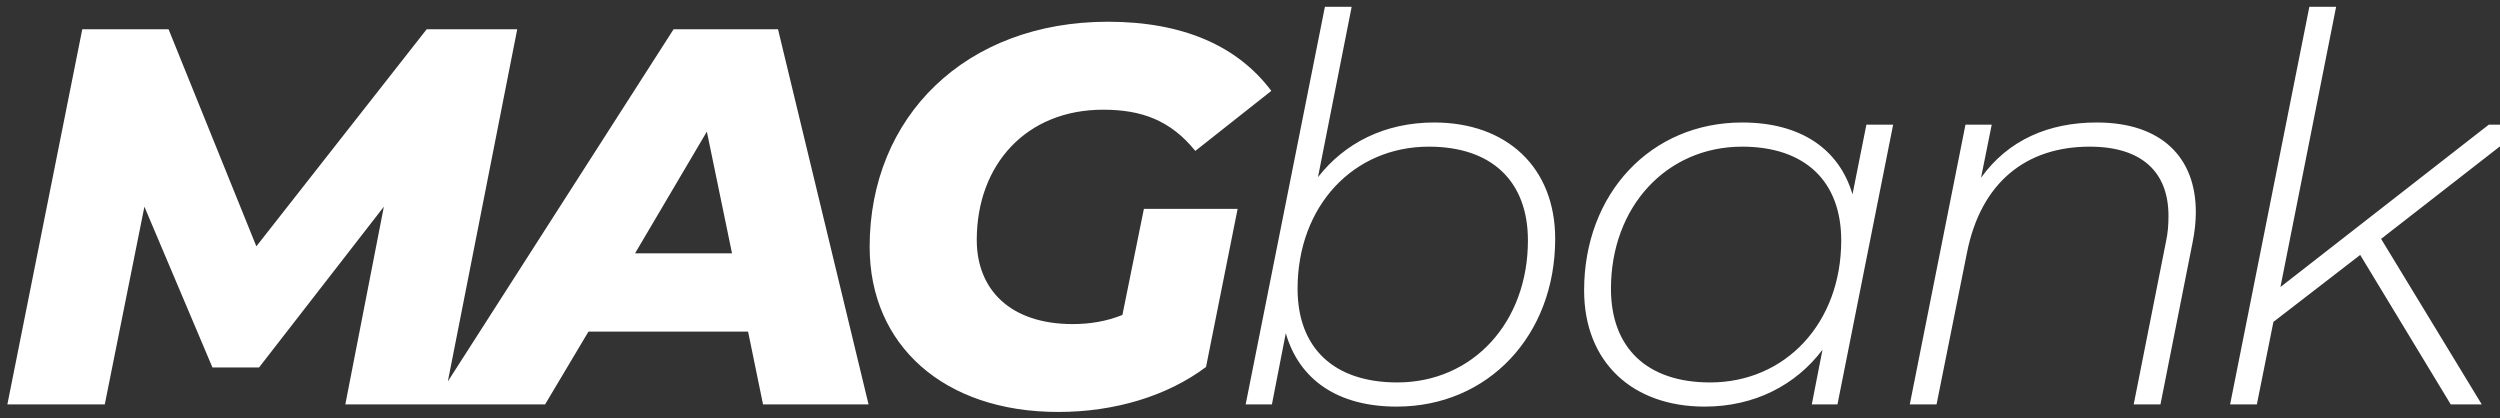 <svg xmlns="http://www.w3.org/2000/svg" viewBox="0 0 299 50" width="299" height="50">
    <rect x="0" y="0" width="299" height="50" fill="#333333" stroke="none"/>
    <style>
        tspan {
            white-space: pre
        }
    </style>
    <path fill="#ffffff"
        d="M51.03 3.5L30.66 29.46L20.16 3.5L9.84 3.5L0.88 48.37L12.53 48.37L17.27 24.72L25.41 43.95L30.98 43.95L45.91 24.72L41.3 48.37L53.02 48.37L61.86 3.5ZM91.26 48.37L103.88 48.37L93.05 3.5L80.56 3.5L51.8 48.37L65.19 48.37L70.38 39.66L89.47 39.66ZM75.95 30.3L84.54 15.74L87.55 30.3ZM134.24 37.67C132.32 38.44 130.34 38.76 128.29 38.76C120.92 38.76 116.82 34.72 116.82 28.69C116.82 19.72 122.71 13.12 131.94 13.12C136.55 13.12 140.01 14.4 142.96 18.05L152.05 10.87C148.02 5.49 141.48 2.6 132.51 2.6C115.48 2.6 104.01 13.95 104.01 29.53C104.01 41.26 112.85 49.27 126.56 49.27C133.35 49.27 139.63 47.35 144.24 43.89L148.02 24.98L136.81 24.98ZM171.53 14.65C165.63 14.65 160.83 17.09 157.63 21.19L161.66 0.81L158.46 0.81L148.98 48.37L152.12 48.37L153.78 39.85C155.38 45.42 160 48.63 167.04 48.63C178 48.63 186 40.1 186 28.57C186 19.98 180.17 14.65 171.53 14.65ZM167.11 45.74C159.55 45.74 155.19 41.64 155.19 34.53C155.19 24.65 161.85 17.54 170.89 17.54C178.38 17.54 182.74 21.64 182.74 28.76C182.74 38.57 176.14 45.74 167.11 45.74ZM223.22 14.91L221.56 23.24C219.95 17.8 215.34 14.65 208.36 14.65C197.41 14.65 189.46 23.18 189.46 34.72C189.46 43.31 195.23 48.63 203.88 48.63C209.83 48.63 214.77 46.07 217.97 41.83L216.69 48.37L219.76 48.37L226.42 14.91ZM204.52 45.74C197.02 45.74 192.67 41.64 192.67 34.53C192.67 24.72 199.33 17.54 208.36 17.54C215.85 17.54 220.21 21.64 220.21 28.76C220.21 38.63 213.55 45.74 204.52 45.74ZM250.77 14.65C245.06 14.65 240.2 16.71 236.93 21.26L238.21 14.91L235.07 14.91L228.41 48.37L231.61 48.37L235.26 30.17C236.93 21.83 242.31 17.54 249.93 17.54C256.21 17.54 259.35 20.62 259.35 25.81C259.35 26.83 259.29 27.86 259.03 29.01L255.19 48.37L258.39 48.37L262.23 29.01C262.49 27.73 262.62 26.51 262.62 25.36C262.62 18.76 258.45 14.65 250.77 14.65ZM302.33 14.91L297.66 14.91L272.74 34.33L279.4 0.81L276.2 0.81L266.72 48.37L269.92 48.37L271.9 38.5L282.28 30.49L293.11 48.37L296.82 48.37L284.78 28.57Z" />
</svg>